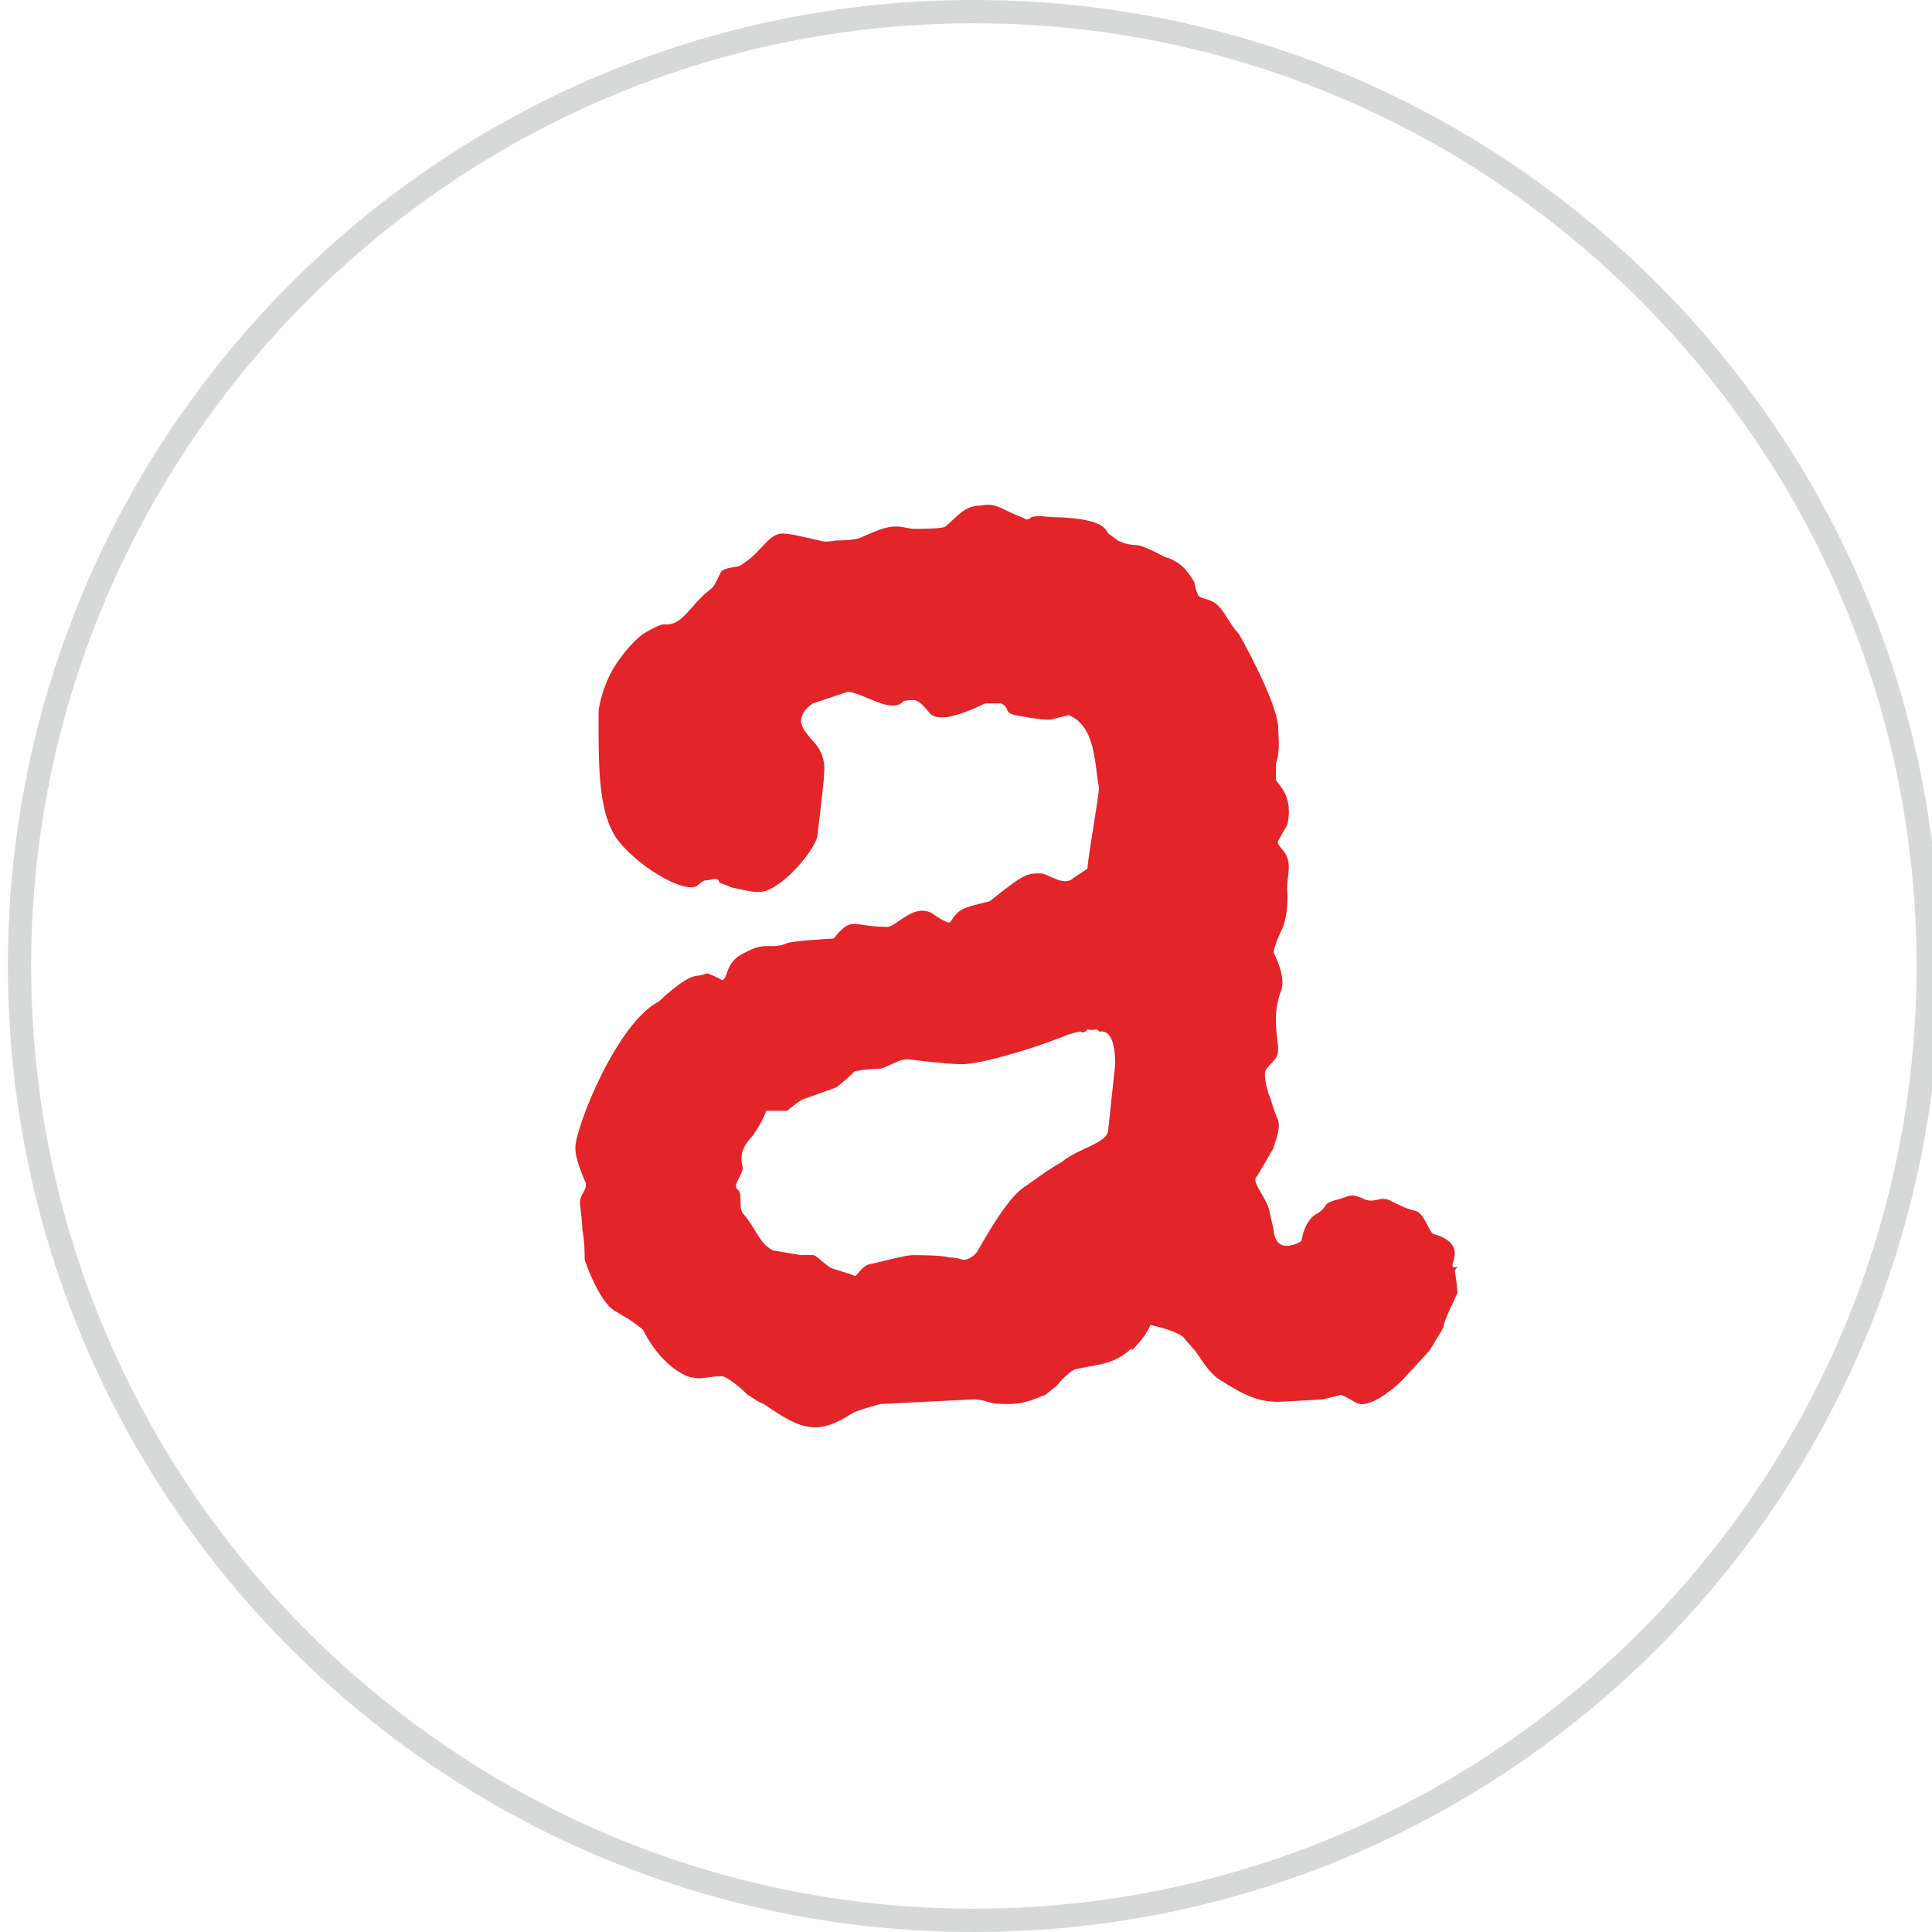 <svg xmlns="http://www.w3.org/2000/svg" width="500" height="500" viewBox="-218 -218 500 500"><path fill="#E32428" d="M70.613 57.422l-1.801 16.876c0 3.617-7.828 4.814-12.047 8.438-2.403 1.198-9.025 6.02-9.025 6.02-1.815 1.198-4.821 3.014-12.665 16.868-.595 1.206-2.403 2.411-3.604 2.411-.603 0-1.805-.603-3.62-.603-2.403-.603-7.828-.603-9.632-.603-1.805 0-6.023 1.205-11.444 2.418-1.804.588-3.01 3.006-3.608 3.006-.603-.595-6.023-1.793-6.626-2.418-4.822-3.602-2.415-3.006-7.226-3.006l-7.236-1.206c-3.608-1.8-4.219-5.409-7.827-9.636-1.202-1.197 0-4.813-1.202-6.02-1.805-1.205 1.202-3.616 1.202-6.027 0 0-1.805-3.616 2.407-7.835 3.013-4.219 3.615-6.63 3.615-6.63h5.421s3.62-3.006 4.22-3.006l8.438-3.021c2.415-1.801 3.616-3.014 4.822-4.219.599 0 2.406-.603 6.023-.603 2.406 0 5.42-3.014 8.438-2.403 0 0 9.632 1.197 13.248 1.197 4.208 0 15.667-3.021 26.509-7.232 1.197-.595 3.616-1.205 4.219-1.205 1.206.61 1.801-.596 1.801-.596 1.801.596 2.418-.603 3.006.596 3.004-.587 4.194 3.022 4.194 8.439m82.534 43.975c-1.205 0-2.411-5.417-4.807-6.02-2.419-.603-3.624-1.197-6.027-2.41-3.021-1.809-4.227.603-7.232-.604-3.616-1.801-4.227-.603-6.63 0-4.814 1.206-2.411 1.801-5.425 3.609-3.616 1.808-4.211 7.232-4.211 7.232s-6.622 4.219-7.232-3.006l-1.206-5.425c-1.205-3.616-4.813-7.232-3.006-8.423l4.212-7.24c.61-2.411 1.808-4.814 1.197-7.232-1.197-2.419-1.793-5.409-2.418-6.63 0 0-1.793-5.417-.588-6.63 1.793-2.403 3.006-2.403 3.006-5.425-.587-5.409-1.197-9.025.61-14.45 1.793-3.616-1.808-10.25-1.808-10.25 1.197-6.023 3.616-5.421 3.616-15.061-.61-4.219 1.801-7.828-1.206-11.444 0 0-1.8-1.808-1.205-2.415l2.411-4.219c.61-3.018.61-6.023-1.198-9.041l-1.793-2.415v-4.215c1.198-3.612.588-6.626.588-9.644-.588-7.225-10.246-24.093-10.246-24.093-2.411-2.415-3.616-6.023-6.02-7.828-1.793-1.202-3.616-1.202-4.212-1.805-.603-.603-1.197-3.017-1.197-3.616-1.809-3.01-3.617-5.42-7.828-6.626 0 0-5.425-3.006-7.232-3.006-1.816 0-3.624-.603-4.822-1.206L68.82-79.94c-1.198-2.407-3.616-3.006-6.63-3.608 0 0-3.616-.603-7.232-.603-1.793 0-4.212-.599-6.02 0-.596.603-1.198.603-1.198.603l-4.211-1.805c-3.624-1.804-4.822-2.415-7.828-1.804-4.223 0-6.027 3.014-9.045 5.42-.603.603-6.626.603-7.827.603-1.805 0-3.018-.603-4.822-.603-2.414 0-4.219.603-9.632 3.018-1.805.599-6.023.599-6.023.599s-3.006.603-4.219 0c-3.014-.599-7.225-1.804-9.64-1.804-3.608 0-5.421 4.822-10.242 7.828-1.202 1.206-3.616.603-5.421 1.805-.603.603-1.805 4.219-3.01 4.821-5.421 4.219-7.225 9.64-12.047 9.041-1.201 0-5.421 2.411-6.023 3.014-4.219 3.608-6.622 7.828-6.622 7.828-2.415 3.616-4.219 9.64-4.219 12.047v3.01c0 9.64 0 21.083 3.609 27.709 2.415 5.421 14.461 14.462 20.484 14.462 1.805 0 2.411-1.805 3.616-1.805 1.805 0 3.007-1.205 3.609.599 0 0 1.804.603 3.017 1.206 3.014.603 4.818 1.201 7.226 1.201 5.421 0 14.461-10.841 15.064-14.461.599-5.421 1.804-14.458 1.804-17.468 0-4.219-2.414-6.626-3.62-7.828-1.201-1.804-1.804-1.804-2.403-4.219 0-3.01 2.403-4.219 3.006-4.821l9.041-3.006c3.609 0 11.444 6.023 14.458 2.407 0 0 2.414-.603 3.612 0 3.616 2.411 2.411 4.219 6.63 4.219 2.407 0 7.229-1.809 10.845-3.62h4.212c2.411 1.205.603 2.415 3.616 3.017 3.021.603 6.622 1.202 9.033 1.202l4.821-1.202c7.233 3.006 6.623 13.249 7.828 18.673 0 2.411-2.419 15.061-3.006 21.083l-3.616 2.415c-2.419 2.415-6.63-1.202-8.438-1.202-3.616 0-4.211 0-13.244 7.225l-4.822 1.201c-3.616 1.206-3.616 1.805-5.424 4.219-.6.603-4.818-2.415-4.818-2.415-4.821-2.411-9.041 3.612-11.444 3.612-9.033 0-9.033-3.01-13.854 3.014 0 0-10.841.603-12.047 1.206-4.215 1.804-5.421-.603-10.841 2.403-5.425 2.415-4.22 6.633-6.023 7.229.599 0-3.609-1.797-3.609-1.797-.603 0-1.804.599-3.017.599-3.609.603-9.633 6.63-9.633 6.63-10.845 5.417-21.686 32.531-21.686 37.948 0 2.411 1.202 5.417 2.411 8.431 1.206 1.808-1.201 3.616-1.201 5.425 0 1.793.603 4.821.603 7.232.599 3.006.599 6.027.599 7.827 0 0 3.62 10.85 7.832 13.245l3.014 1.808c1.205.596 4.219 3.014 4.219 3.014 3.018 6.02 7.225 10.247 11.444 12.055 3.612 1.198 5.424 0 9.033 0 2.414.595 6.626 4.821 6.626 4.821 1.201.588 2.41 1.793 4.215 2.396 6.023 4.227 9.644 6.027 13.252 6.027 3.616 0 6.626-1.801 9.64-3.617.603-.603 7.229-2.41 7.229-2.41l24.079-1.198c.61 0 1.815 0 3.624.595 1.808.604 3.616.604 5.424.604 4.822 0 7.828-1.809 9.629-2.411l3.021-2.411c1.198-1.815 4.212-4.219 4.814-4.219l3.014-.603c3.616-.603 7.827-1.206 11.444-4.822v.634c2.418-2.403 4.211-4.814 4.821-6.63 0 0 6.027 1.205 8.438 3.021l3.616 4.212c1.189 1.8 3.006 4.821 5.417 6.622 6.622 4.227 10.238 6.027 15.655 6.027 1.8 0 10.238-.596 11.443-.596l4.822-1.205c3.021 1.205 3.616 2.411 5.424 2.411 3.609 0 9.041-4.814 10.247-6.027l7.217-7.835 3.616-6.02c0-1.816 3.021-7.233 3.616-9.041-.595-7.226-1.197-4.814 0-6.63-4.229 1.204 4.194-5.418-6.045-8.44"/><path fill="#D7D8D8" d="M34.041-211.977c134.338 0 243.973 109.642 243.973 243.977 0 134.338-109.635 243.973-243.973 243.973-134.335 0-243.977-109.635-243.977-243.973 0-134.335 109.642-243.977 243.977-243.977m0-6.023c-137.955 0-250 112.045-250 250 0 137.956 112.045 250 250 250s250-112.045 250-250c0-137.955-112.045-250-250-250z"/></svg>